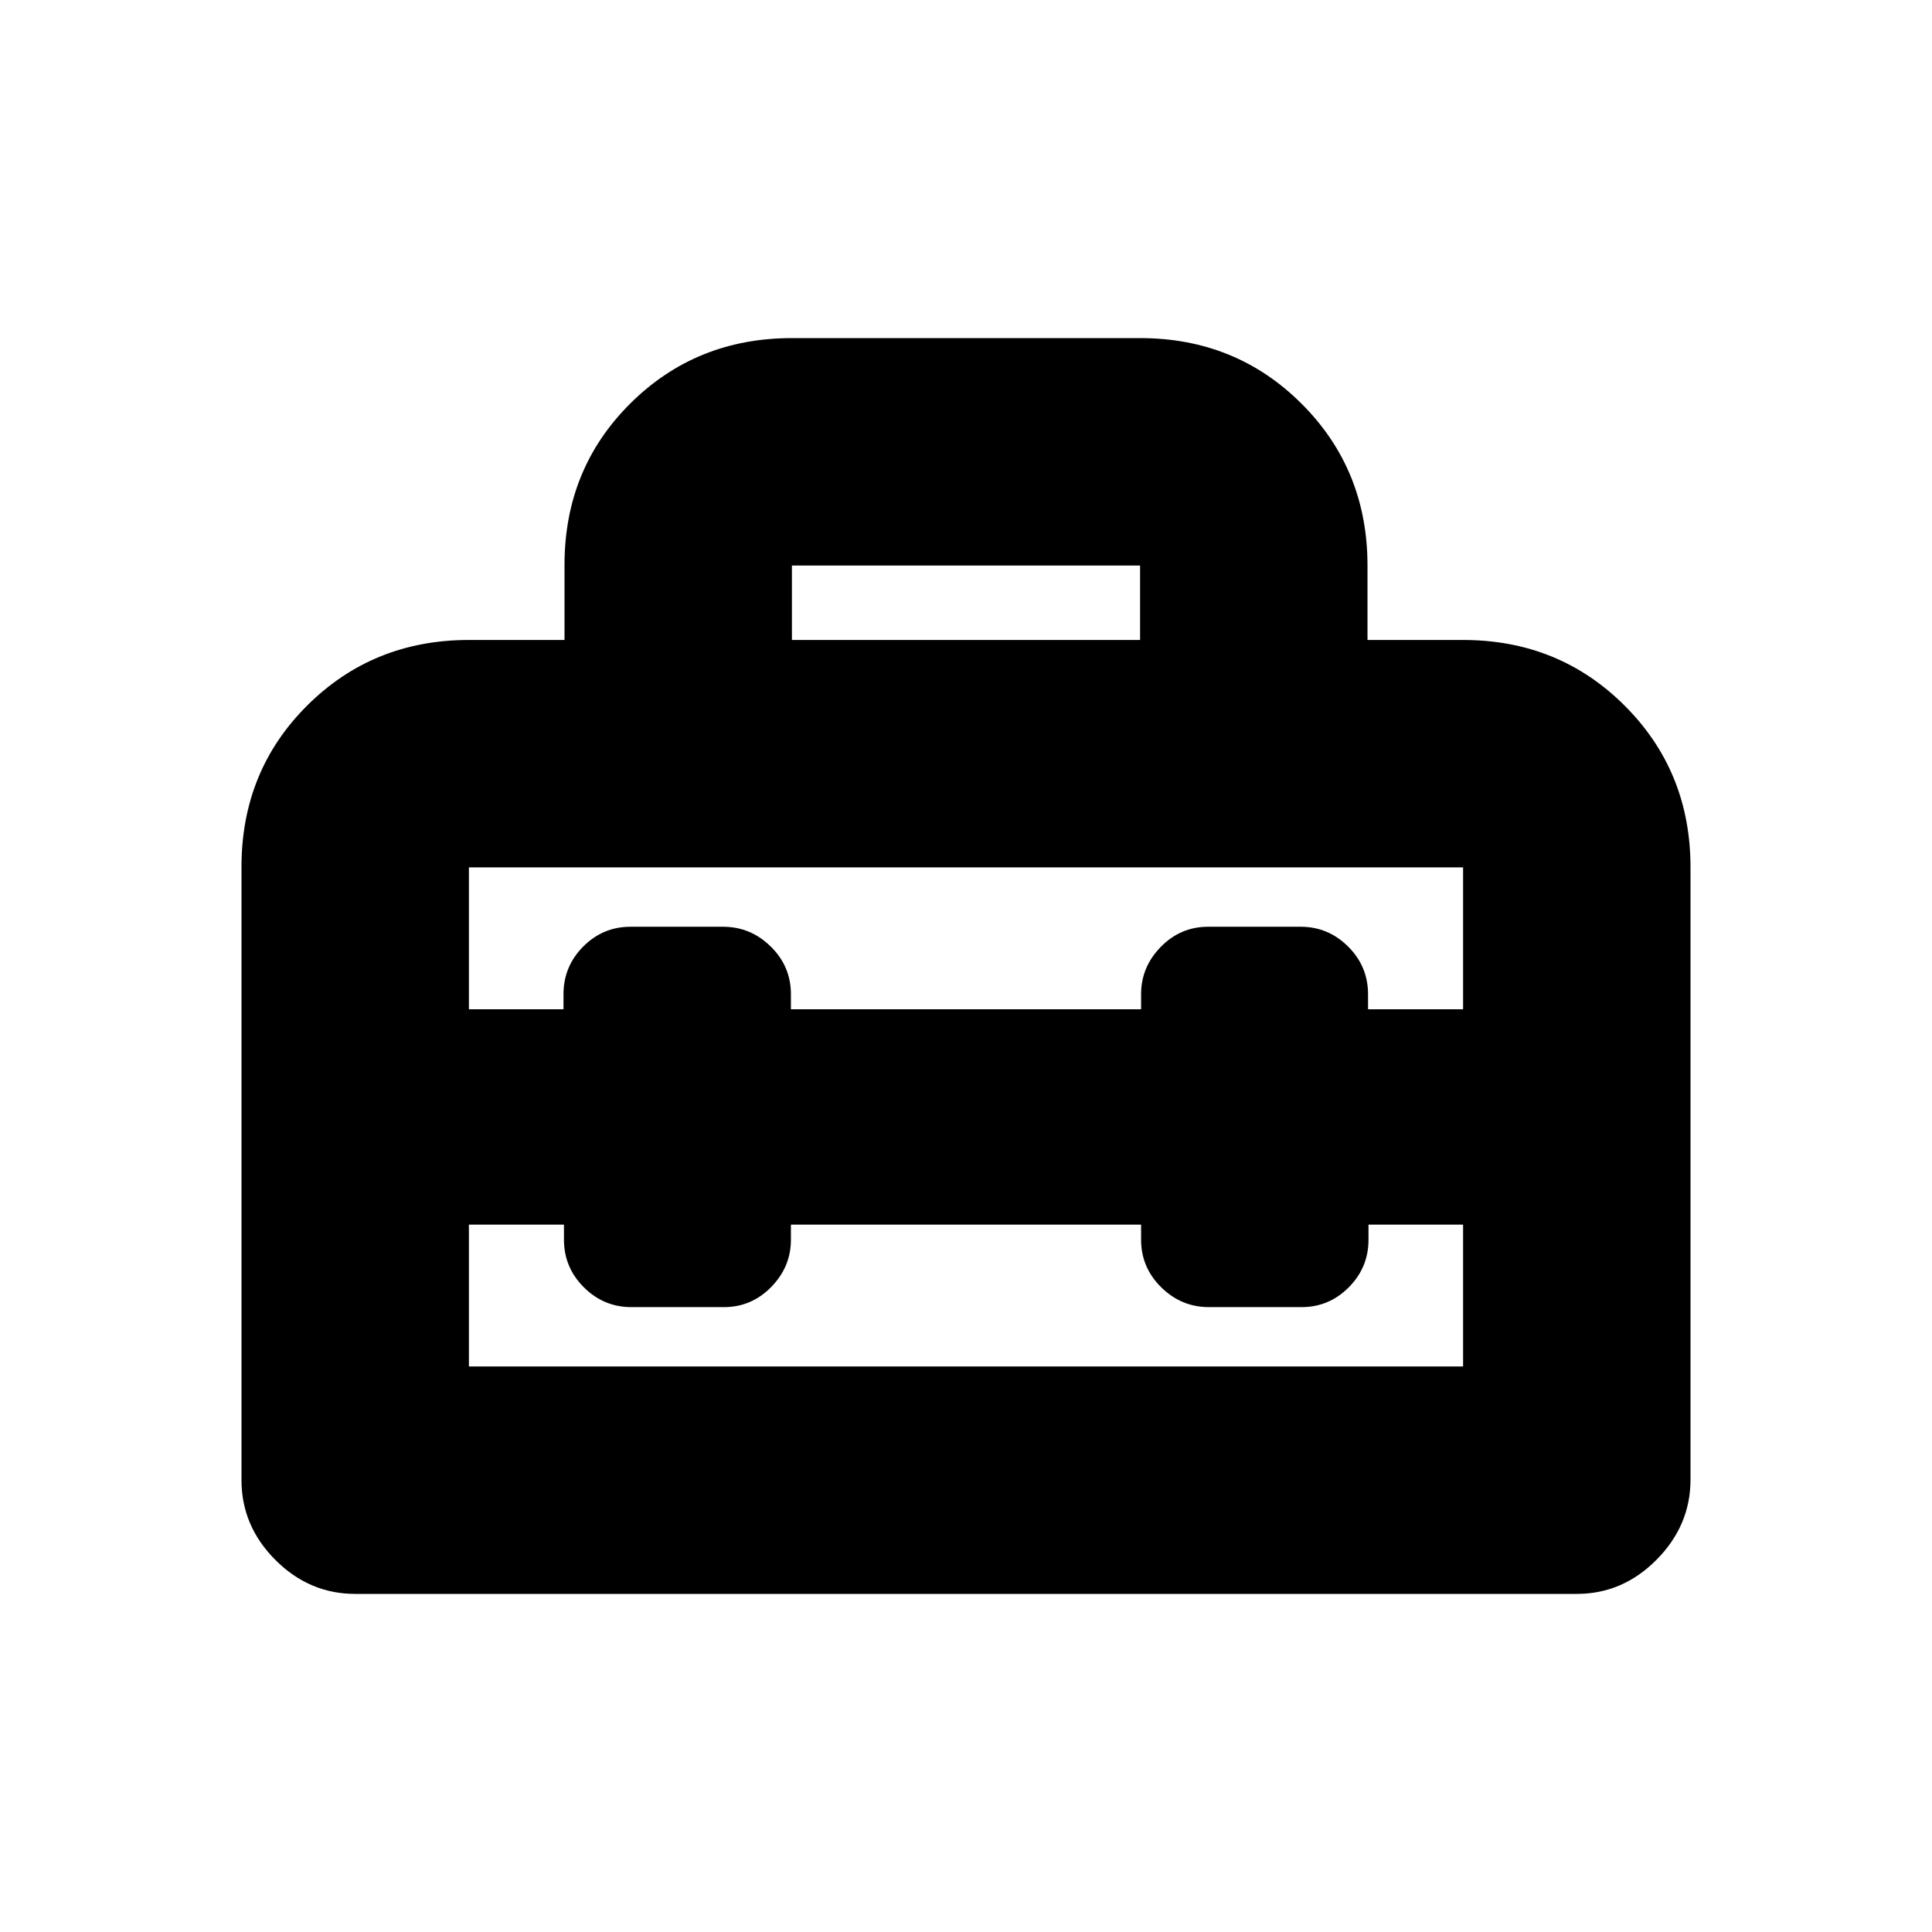 <svg xmlns="http://www.w3.org/2000/svg" height="20" viewBox="0 -960 960 960" width="20"><path d="M480-405ZM120-224.53v-304.75q0-47.66 32.68-80.19T233-642h47.5v-37.26q0-47.74 32.68-80.24Q345.86-792 393.5-792h173q47.64 0 80.32 32.68Q679.5-726.64 679.5-679v37H727q47.64 0 80.32 32.67Q840-576.67 840-529.05v304.26Q840-202 823.15-185t-39.65 17h-607q-22.8 0-39.65-16.86Q120-201.72 120-224.53ZM393-351.5v7.5q0 13.5-9.79 23.5t-23.5 10h-46q-13.71 0-23.59-9.85-9.89-9.85-9.89-23.65v-7.5H233v70.5h494v-70.5h-47v7.5q0 13.8-9.79 23.65-9.79 9.85-23.5 9.85h-46q-13.71 0-23.71-9.85T567-344v-7.5H393ZM233-529v70.5h47v-7.5q0-13.8 9.79-23.65 9.79-9.85 23.5-9.85h46q13.71 0 23.71 9.85T393-466v7.5h174v-7.5q0-13.5 9.79-23.5t23.5-10h46q13.71 0 23.59 9.85 9.89 9.85 9.89 23.65v7.5H727V-529H233Zm160.5-113h173v-37h-173v37Z"/></svg>